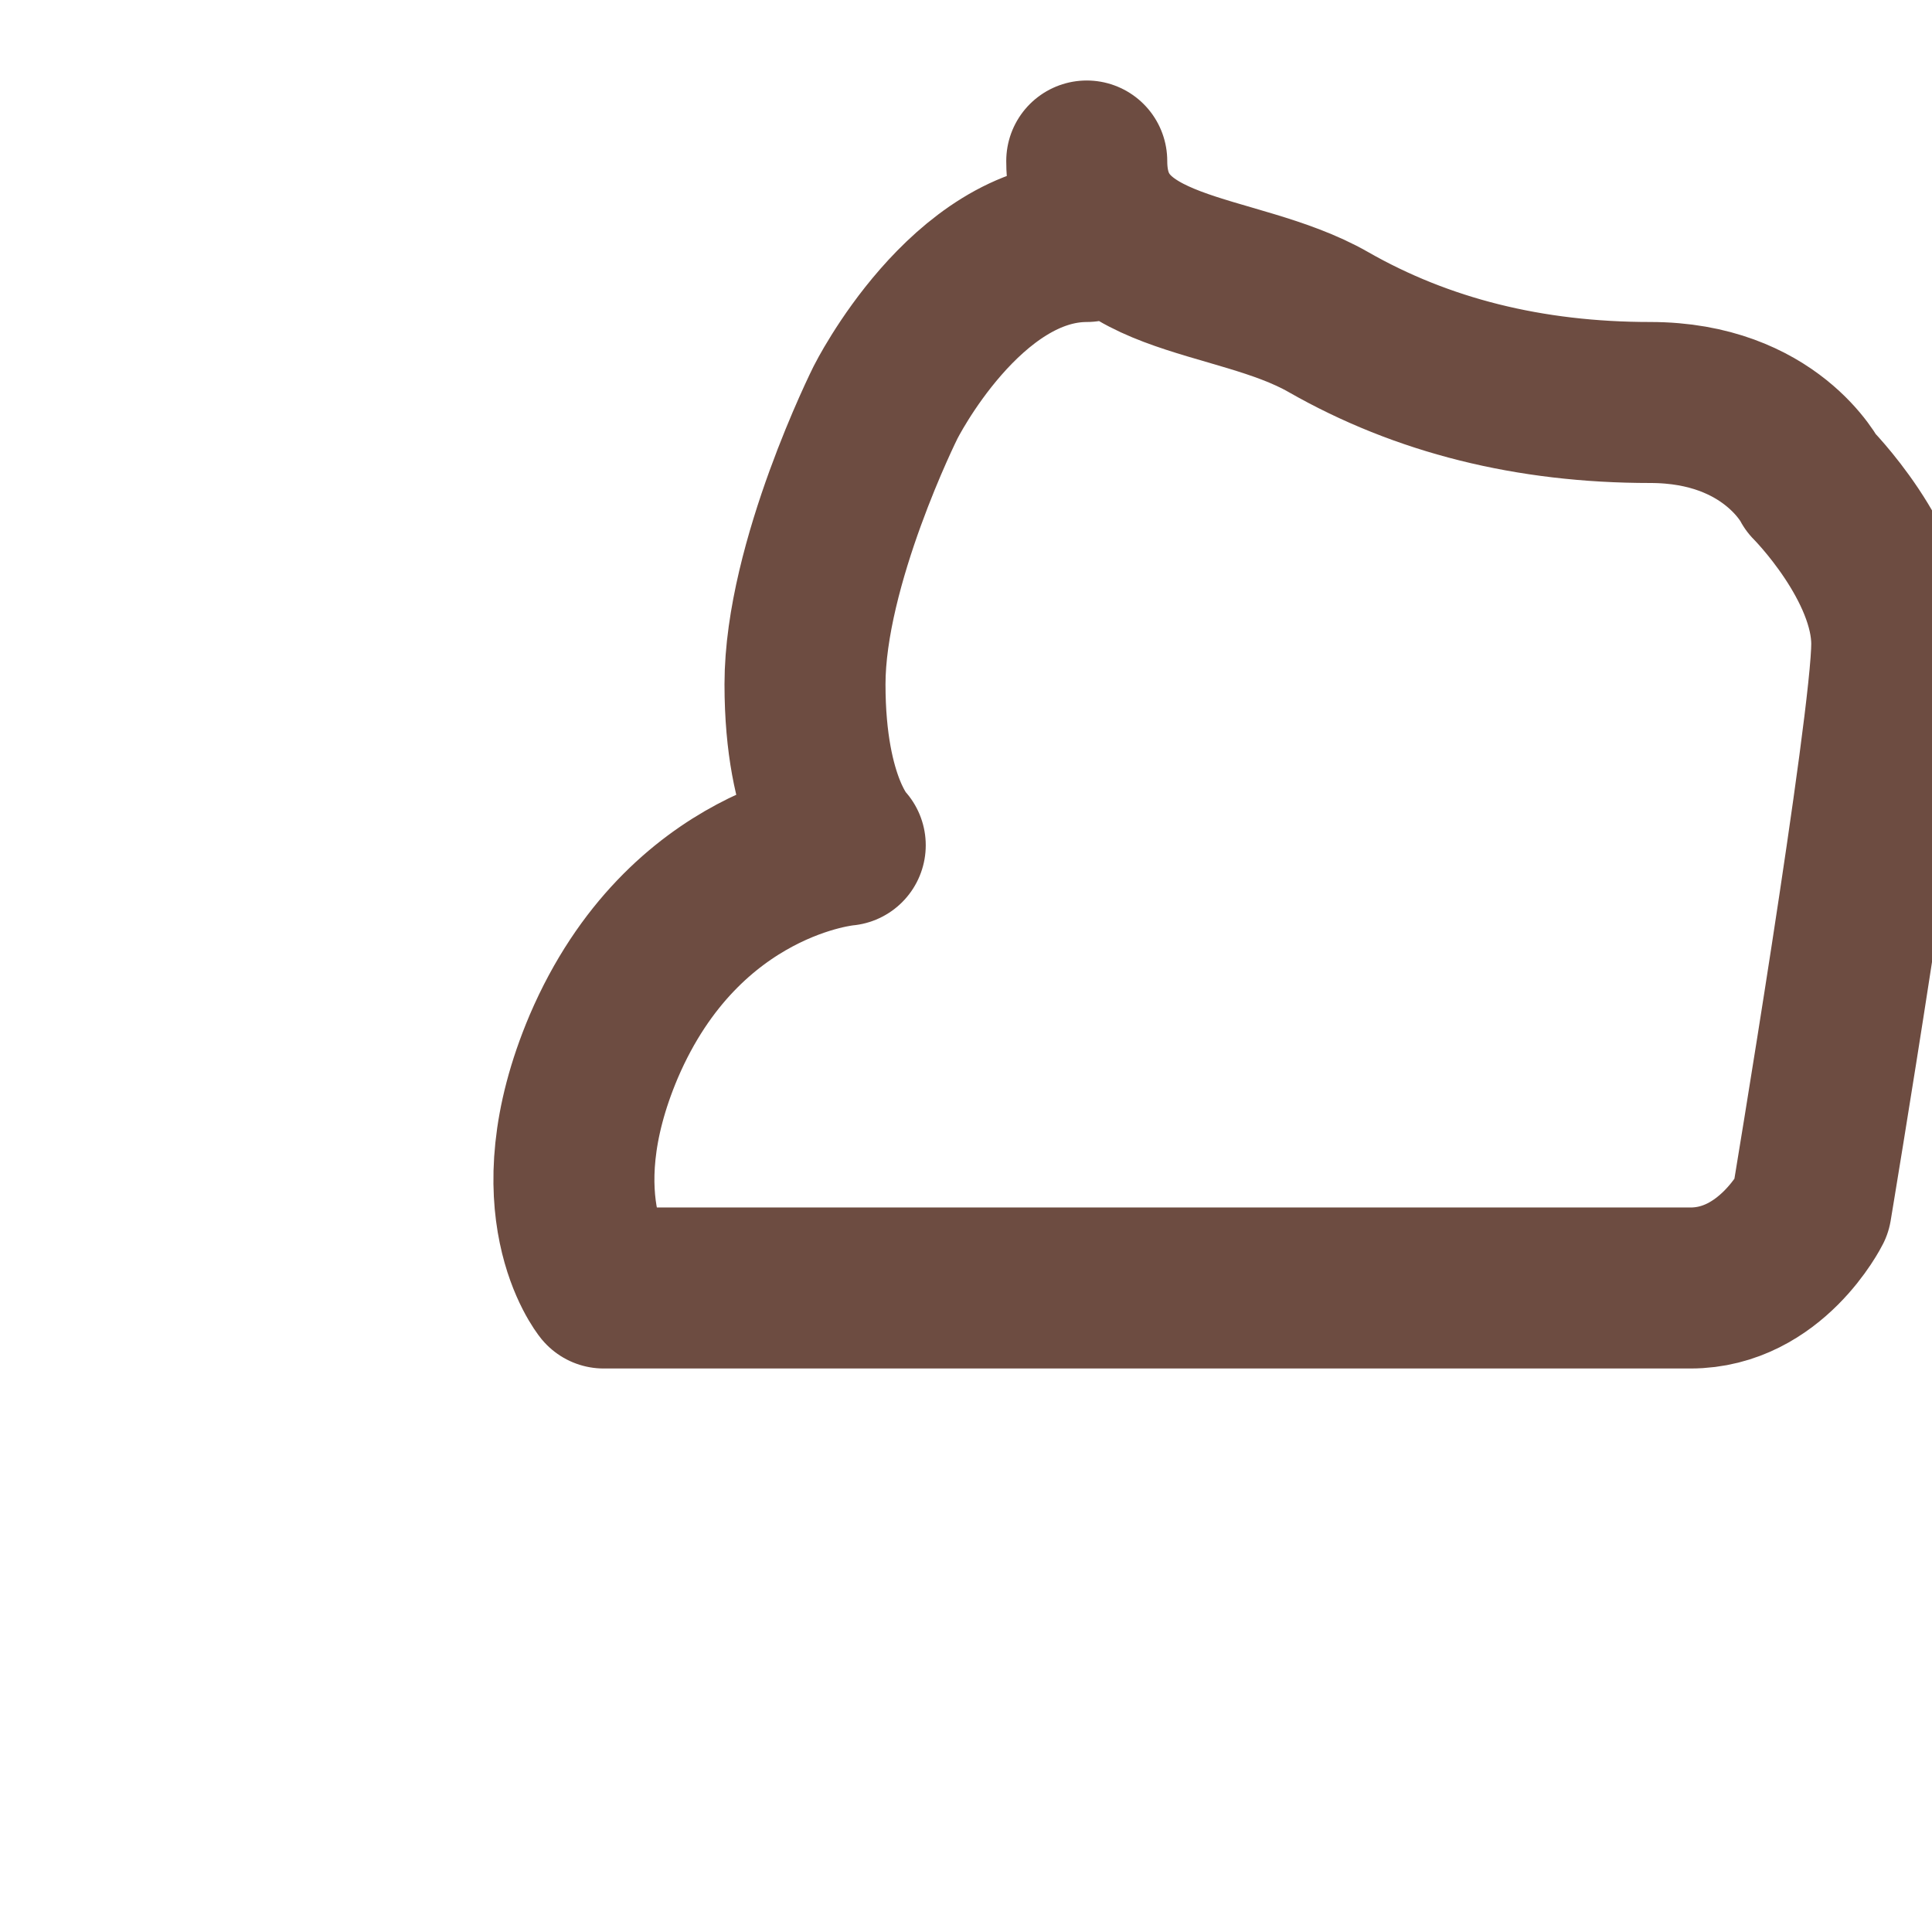 <svg xmlns="http://www.w3.org/2000/svg" viewBox="0 0 24 24" fill="none" stroke="#6D4C41" stroke-width="2" stroke-linecap="round" stroke-linejoin="round">
  <path d="M13.5 3c-1.5 0-2.5 2-2.5 2s-1 2-1 3.5c0 1.5.5 2 .5 2s-2 .167-3 2.5c-.834 1.969 0 3 0 3h13.5c1 0 1.5-1 1.5-1s1-6 1-7-1-2-1-2s-.5-1-2-1-2.833-.333-4-1-3-.5-3-2"></path>
</svg>